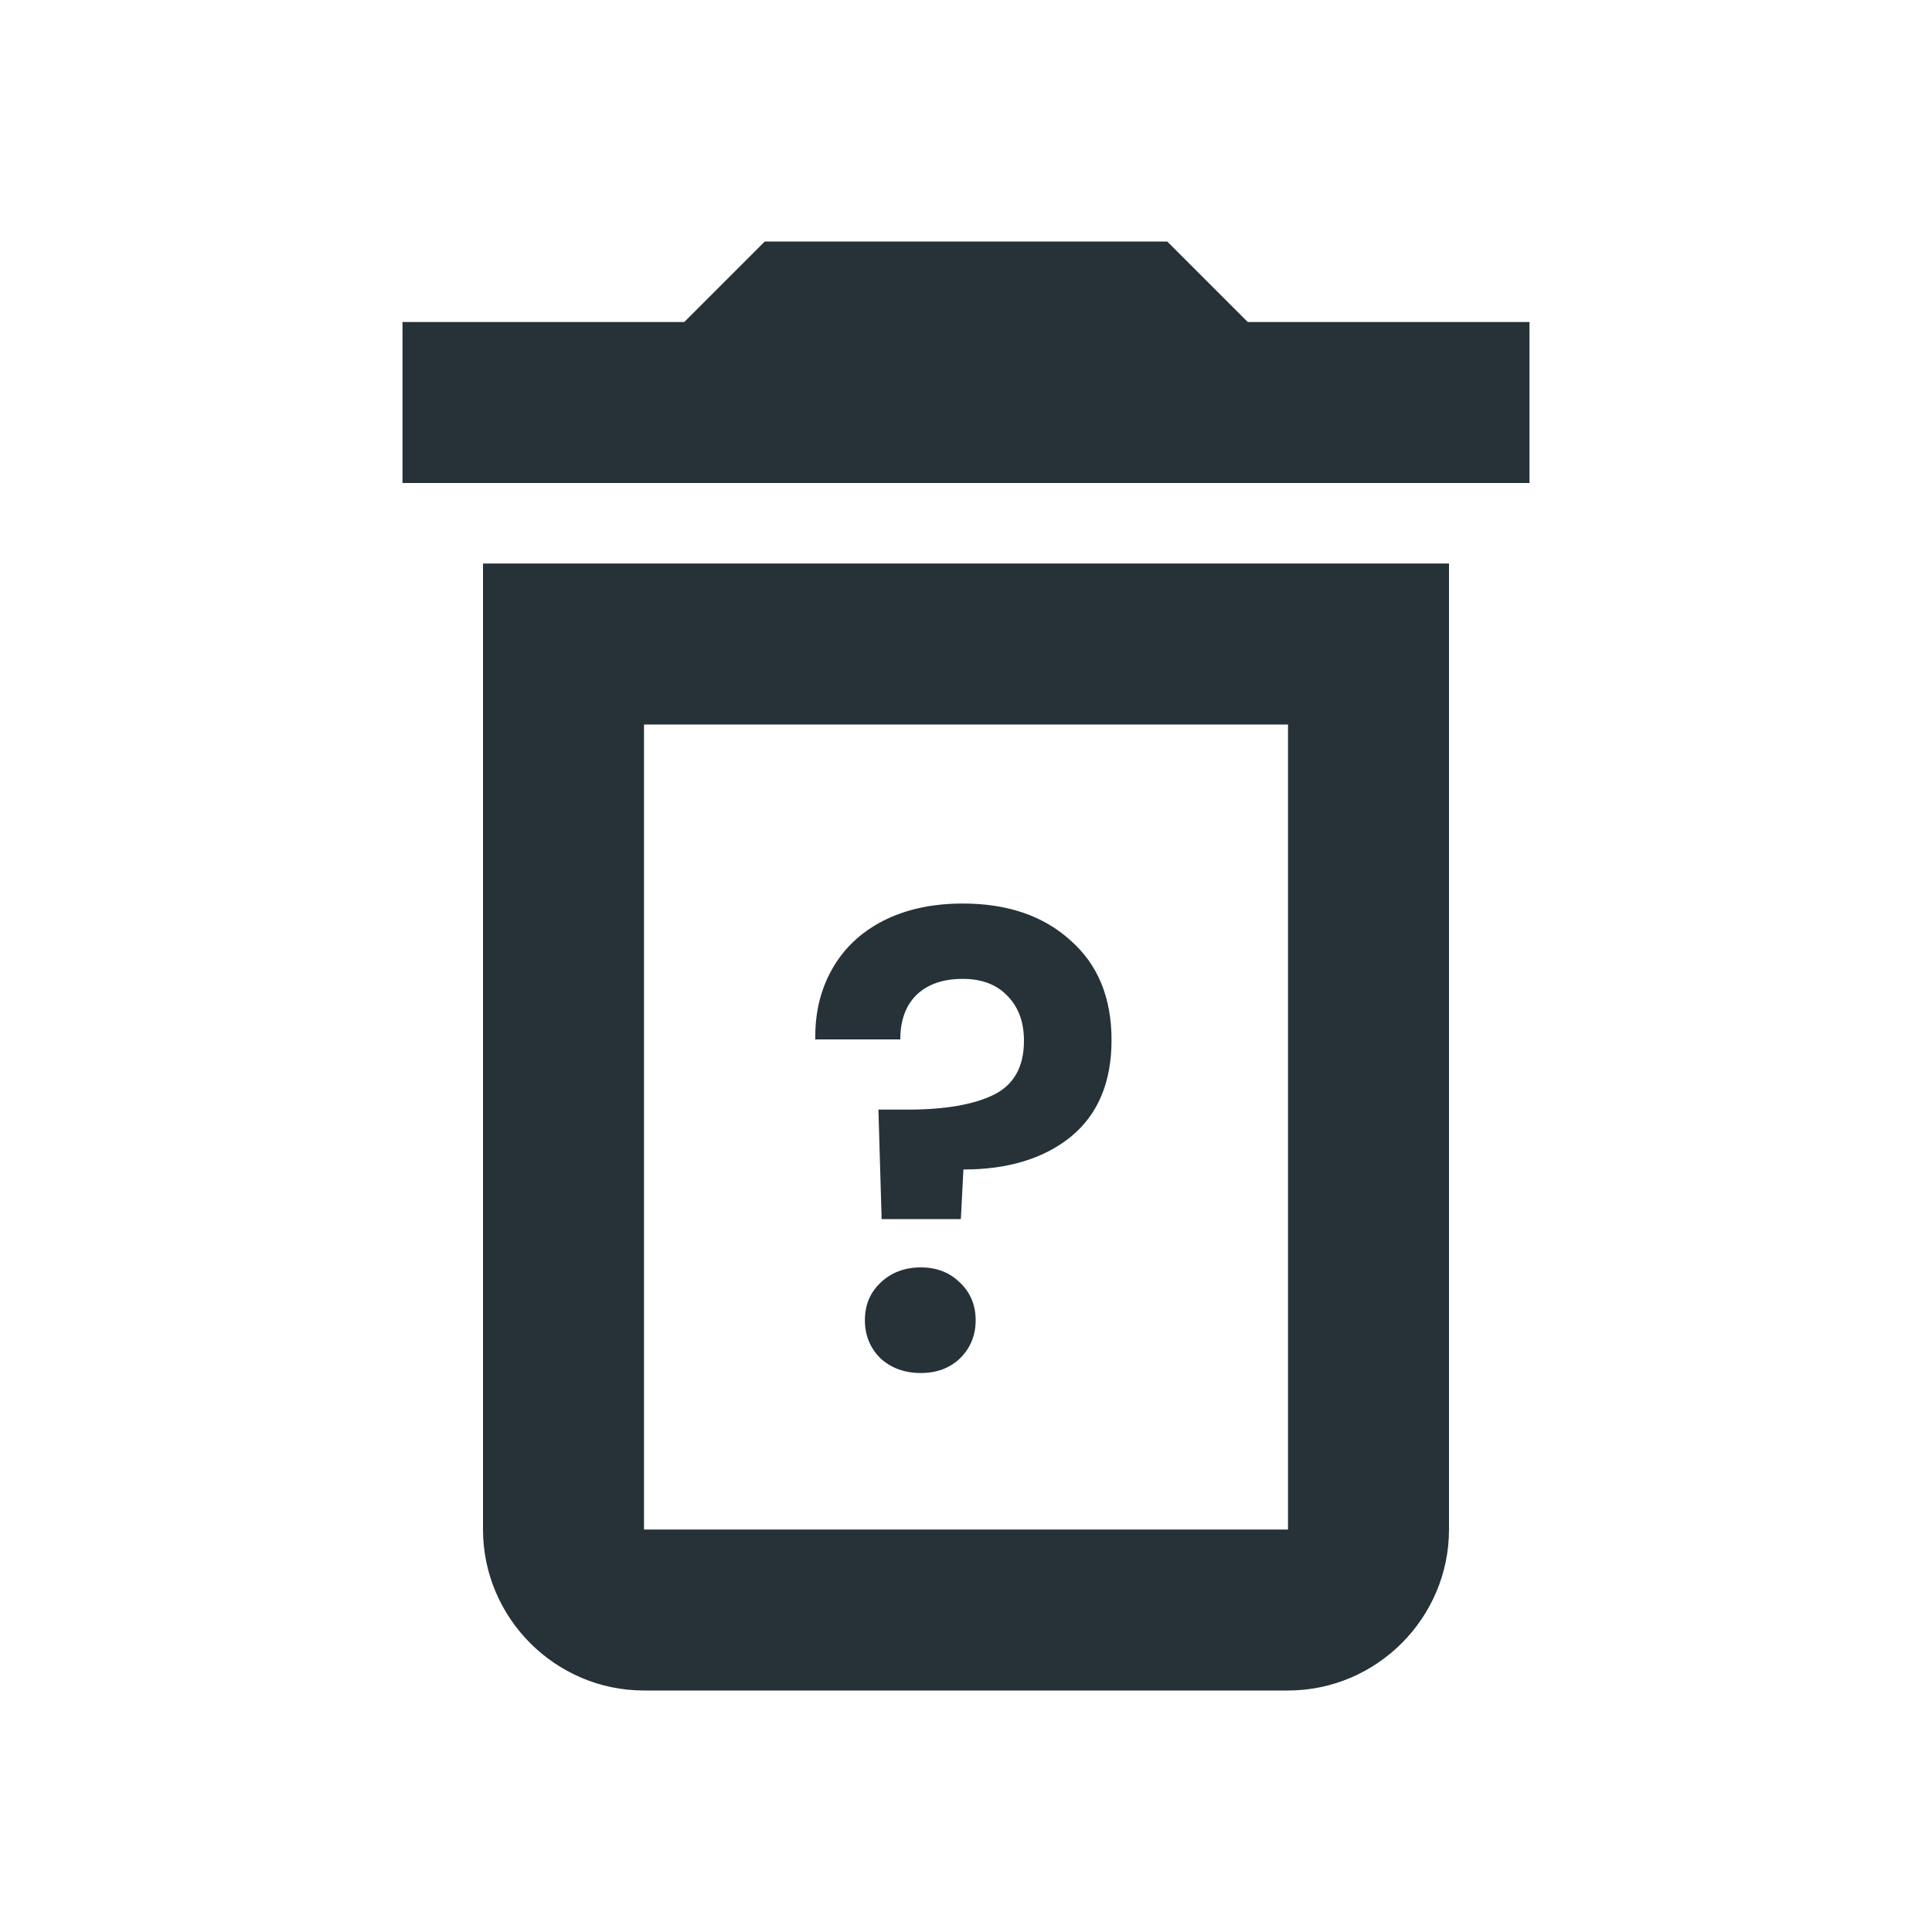 <svg width="24" height="24" viewBox="0 0 24 24" fill="none" xmlns="http://www.w3.org/2000/svg">
    <path fill-rule="evenodd" clip-rule="evenodd"
        d="M14.5 3L15.5 4H19V6H5V4H8.5L9.5 3H14.5ZM6 19C6 20.1 6.9 21 8 21H16C17.1 21 18 20.1 18 19V7H6V19ZM8 9H16V19H8V9Z"
        fill="#263238" />
    <path
        d="M11.96 11.224C12.514 11.224 12.96 11.376 13.296 11.68C13.637 11.979 13.808 12.392 13.808 12.92C13.808 13.443 13.64 13.843 13.304 14.12C12.968 14.392 12.522 14.528 11.968 14.528L11.936 15.144H10.952L10.912 13.784H11.272C11.736 13.784 12.093 13.723 12.344 13.6C12.594 13.477 12.72 13.253 12.72 12.928C12.72 12.693 12.65 12.507 12.512 12.368C12.378 12.229 12.194 12.16 11.96 12.16C11.714 12.16 11.522 12.227 11.384 12.36C11.25 12.493 11.184 12.677 11.184 12.912H10.128C10.122 12.587 10.192 12.296 10.336 12.04C10.48 11.784 10.69 11.584 10.968 11.44C11.25 11.296 11.581 11.224 11.96 11.224ZM11.44 17.056C11.237 17.056 11.069 16.995 10.936 16.872C10.808 16.744 10.744 16.587 10.744 16.4C10.744 16.213 10.808 16.059 10.936 15.936C11.069 15.808 11.237 15.744 11.44 15.744C11.637 15.744 11.8 15.808 11.928 15.936C12.056 16.059 12.12 16.213 12.12 16.4C12.12 16.587 12.056 16.744 11.928 16.872C11.8 16.995 11.637 17.056 11.44 17.056Z"
        fill="#263238" />
</svg>